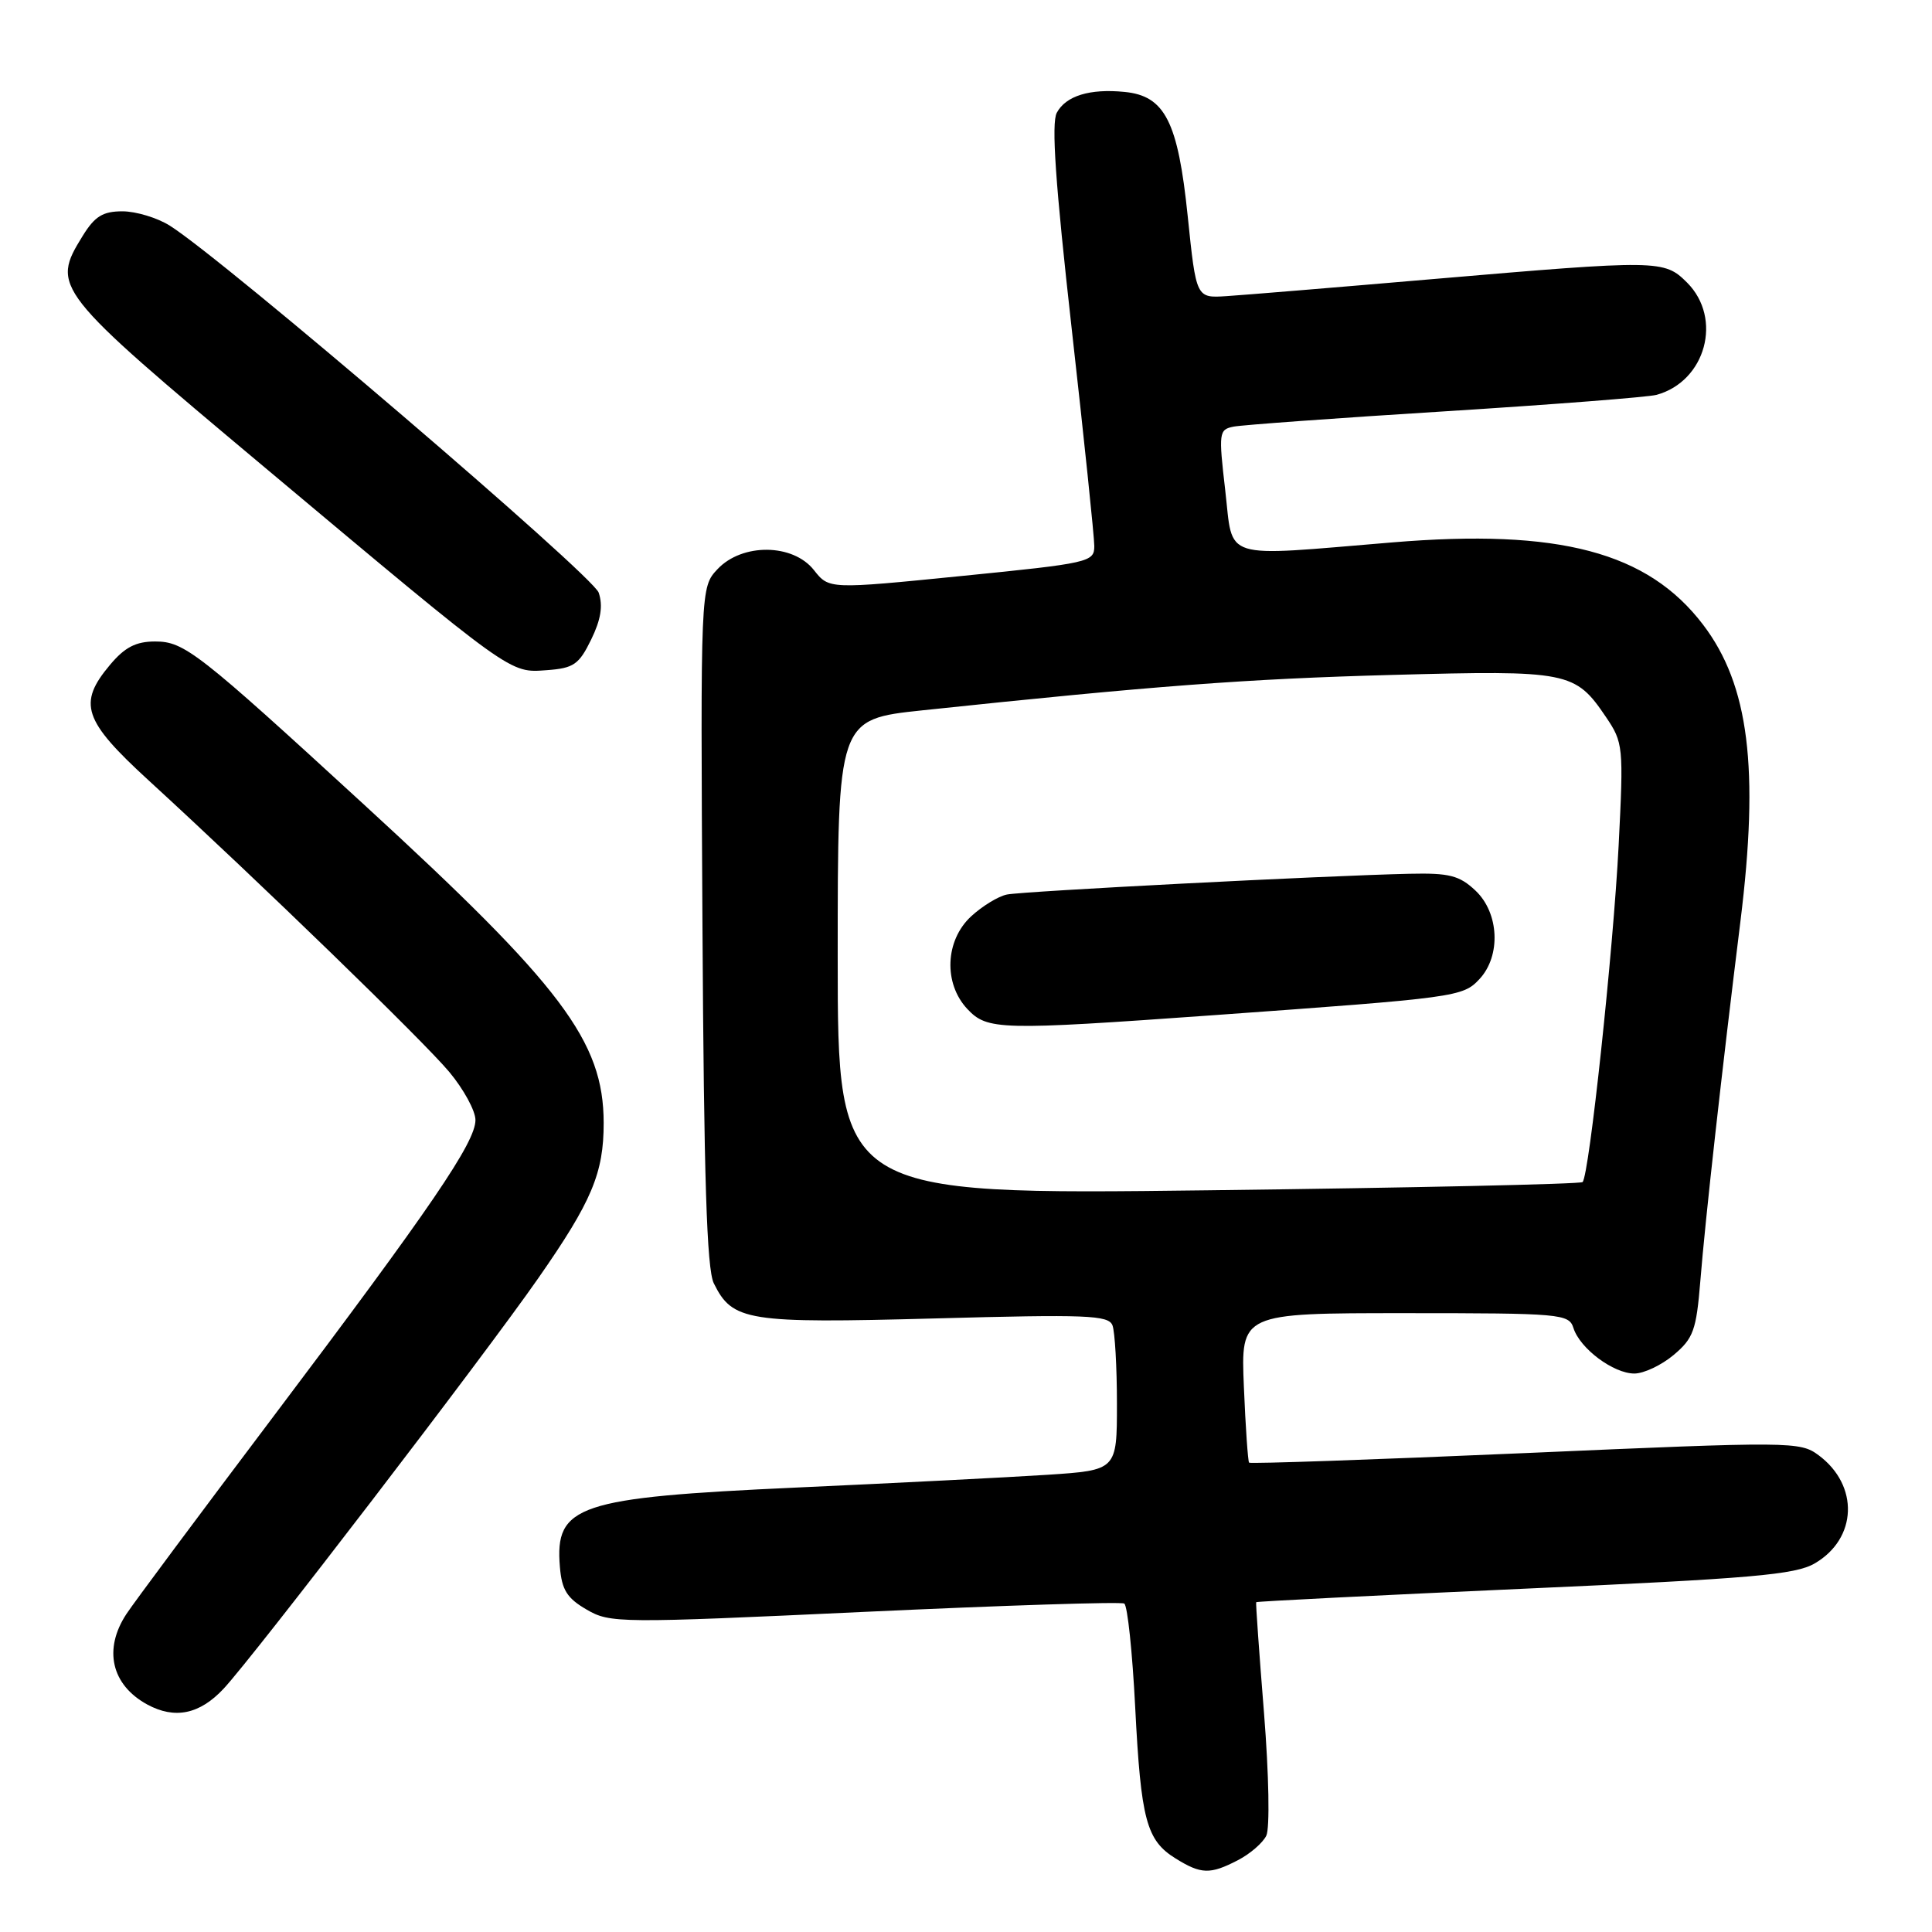 <?xml version="1.0" encoding="UTF-8" standalone="no"?>
<!DOCTYPE svg PUBLIC "-//W3C//DTD SVG 1.1//EN" "http://www.w3.org/Graphics/SVG/1.1/DTD/svg11.dtd" >
<svg xmlns="http://www.w3.org/2000/svg" xmlns:xlink="http://www.w3.org/1999/xlink" version="1.1" viewBox="0 0 256 256">
 <g >
 <path fill="currentColor"
d=" M 164.02 246.49 C 165.63 245.66 167.32 244.20 167.79 243.24 C 168.27 242.26 168.14 235.19 167.49 227.00 C 166.85 219.03 166.38 212.41 166.45 212.30 C 166.51 212.19 182.51 211.39 202.00 210.51 C 232.16 209.16 237.89 208.66 240.46 207.16 C 246.11 203.87 246.36 196.83 240.98 192.83 C 238.52 191.00 237.44 190.99 202.12 192.54 C 182.14 193.41 165.67 193.98 165.51 193.81 C 165.36 193.64 165.04 189.11 164.82 183.75 C 164.41 174.00 164.41 174.00 186.14 174.00 C 206.89 174.00 207.89 174.09 208.49 175.97 C 209.35 178.69 213.79 182.00 216.56 182.00 C 217.82 182.00 220.16 180.89 221.78 179.53 C 224.38 177.34 224.77 176.26 225.30 169.78 C 225.96 161.55 228.15 141.96 230.61 122.13 C 233.13 101.81 231.75 90.77 225.67 82.78 C 218.35 73.15 206.60 70.03 184.50 71.87 C 161.52 73.77 163.44 74.37 162.35 64.97 C 161.46 57.30 161.51 56.92 163.46 56.53 C 164.58 56.31 177.20 55.39 191.50 54.50 C 205.80 53.60 218.40 52.62 219.50 52.32 C 226.02 50.53 228.29 42.20 223.55 37.45 C 220.51 34.42 219.89 34.41 189.75 36.99 C 176.96 38.09 164.70 39.10 162.50 39.24 C 158.50 39.50 158.50 39.50 157.38 28.66 C 156.09 16.11 154.36 12.70 149.01 12.18 C 144.40 11.72 141.23 12.70 140.03 14.94 C 139.29 16.32 139.85 24.35 142.00 43.51 C 143.65 58.17 145.00 71.15 145.00 72.36 C 145.00 74.48 144.34 74.63 127.43 76.32 C 109.85 78.08 109.85 78.08 107.85 75.54 C 105.07 72.01 98.35 71.94 95.08 75.41 C 92.82 77.82 92.82 77.82 93.08 122.66 C 93.27 156.03 93.65 168.15 94.58 170.04 C 97.06 175.07 98.97 175.37 123.89 174.70 C 144.02 174.15 146.89 174.26 147.41 175.62 C 147.73 176.47 148.00 181.13 148.00 185.99 C 148.00 194.81 148.00 194.81 138.75 195.42 C 133.66 195.75 118.70 196.51 105.50 197.11 C 76.53 198.43 73.50 199.45 74.19 207.63 C 74.44 210.66 75.13 211.77 77.72 213.27 C 80.83 215.09 81.98 215.10 114.57 213.58 C 133.07 212.72 148.55 212.22 148.97 212.48 C 149.40 212.74 150.05 218.93 150.42 226.23 C 151.18 241.15 151.90 243.86 155.78 246.26 C 159.16 248.36 160.35 248.39 164.02 246.49 Z  M 29.64 223.75 C 33.66 219.44 64.14 179.69 71.33 169.36 C 78.42 159.19 80.00 155.44 79.99 148.78 C 79.97 137.97 74.47 130.68 48.22 106.60 C 26.19 86.38 24.42 85.00 20.55 85.00 C 18.01 85.00 16.54 85.76 14.59 88.08 C 10.27 93.21 11.02 95.46 19.72 103.43 C 34.44 116.92 56.10 137.93 59.54 142.05 C 61.44 144.33 63.00 147.19 63.00 148.41 C 63.00 151.37 57.17 159.92 36.11 187.85 C 26.42 200.70 17.71 212.40 16.76 213.85 C 13.67 218.53 14.75 223.25 19.50 225.85 C 23.16 227.84 26.46 227.16 29.64 223.75 Z  M 78.33 84.75 C 79.62 82.11 79.92 80.27 79.33 78.53 C 78.56 76.24 29.69 34.42 22.50 29.90 C 20.85 28.86 18.03 28.01 16.24 28.00 C 13.63 28.00 12.57 28.65 10.96 31.25 C 6.75 38.07 7.04 38.44 35.00 61.87 C 68.14 89.64 67.48 89.16 72.46 88.80 C 76.02 88.54 76.72 88.05 78.33 84.75 Z  M 111.00 126.82 C 111.00 95.31 111.00 95.31 122.25 94.12 C 152.79 90.89 165.19 89.95 184.50 89.43 C 207.84 88.80 208.71 88.97 212.80 95.01 C 215.09 98.40 215.14 98.90 214.48 112.00 C 213.77 125.92 210.58 155.75 209.70 156.63 C 209.43 156.90 187.11 157.39 160.10 157.72 C 111.00 158.32 111.00 158.32 111.00 126.82 Z  M 160.78 134.52 C 193.06 132.20 193.83 132.10 196.04 129.73 C 198.91 126.65 198.65 120.96 195.50 118.00 C 193.37 116.00 192.04 115.66 186.75 115.78 C 175.54 116.03 135.55 118.09 133.42 118.53 C 132.28 118.76 130.14 120.07 128.67 121.43 C 125.23 124.62 125.00 130.30 128.17 133.69 C 130.83 136.51 132.38 136.55 160.78 134.52 Z "/>
</g>
</svg>